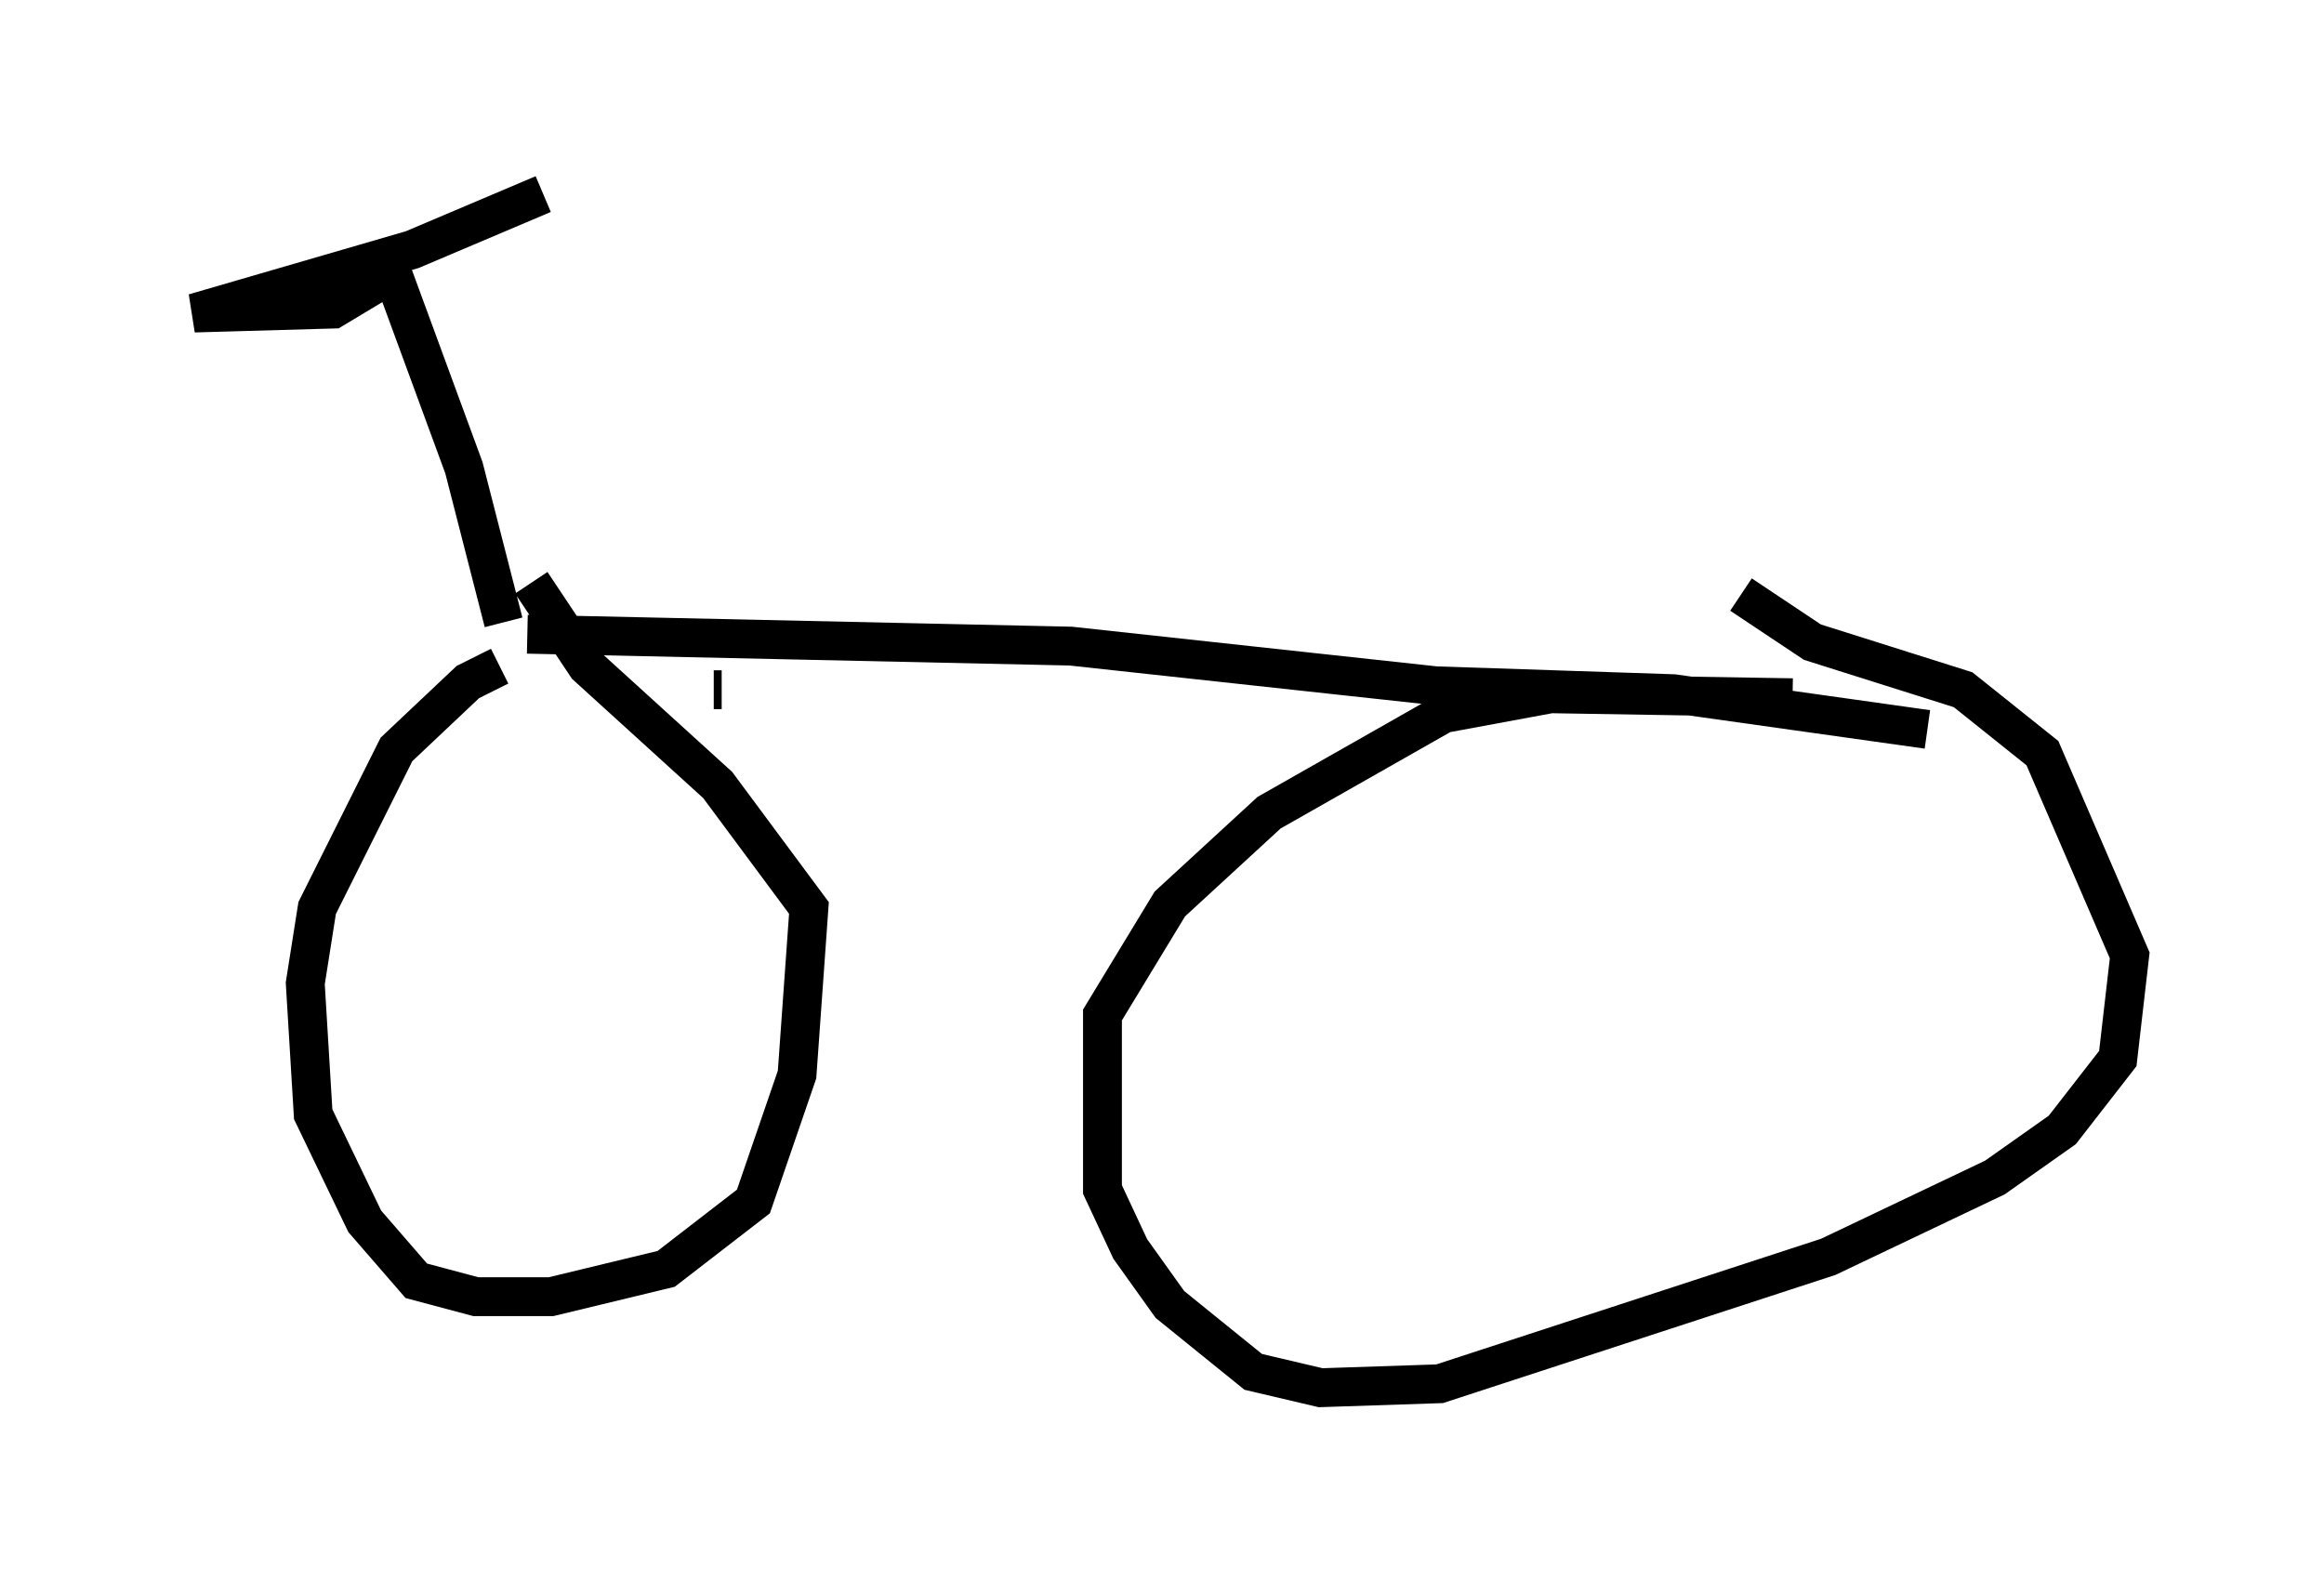 <?xml version="1.0" encoding="utf-8" ?>
<svg baseProfile="full" height="40.727" version="1.1" width="59.817" xmlns="http://www.w3.org/2000/svg" xmlns:ev="http://www.w3.org/2001/xml-events" xmlns:xlink="http://www.w3.org/1999/xlink"><defs /><rect fill="white" height="40.727" width="59.817" x="0" y="0" /><path d="M16.229, 17.148 m-3.369, 0.0 l-0.817, 0.408 -1.838, 1.735 l-2.042, 4.083 -0.306, 1.94 l0.204, 3.369 1.327, 2.756 l1.327, 1.531 1.531, 0.408 l1.94, 0.0 2.96, -0.715 l2.246, -1.735 1.123, -3.267 l0.306, -4.288 -2.348, -3.165 l-3.369, -3.063 -1.429, -2.144 m32.463, 2.96 l-6.227, -0.102 -2.756, 0.51 l-4.492, 2.552 -2.552, 2.348 l-1.735, 2.858 0.0, 4.492 l0.715, 1.531 1.021, 1.429 l2.144, 1.735 1.735, 0.408 l3.063, -0.102 10.004, -3.267 l4.288, -2.042 1.735, -1.225 l1.429, -1.838 0.306, -2.654 l-2.246, -5.206 -2.042, -1.633 l-3.879, -1.225 -1.838, -1.225 m-26.236, 2.45 l-0.204, 0.0 m-4.798, -1.429 l13.986, 0.306 9.392, 1.021 l6.125, 0.204 6.533, 0.919 m-36.648, -2.756 l-1.021, -3.981 -1.838, -5.002 l-1.531, 0.919 -3.573, 0.102 l5.615, -1.633 3.369, -1.429 " fill="none" stroke="black" stroke-width="1" /></svg>